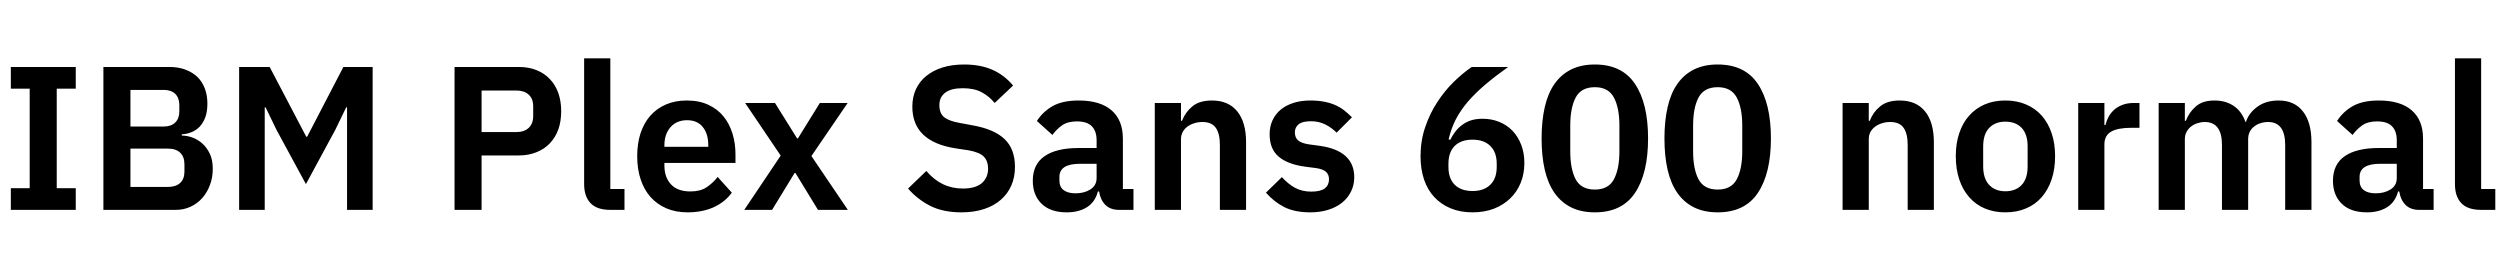 <svg xmlns="http://www.w3.org/2000/svg" xmlns:xlink="http://www.w3.org/1999/xlink" width="293.04" height="31.2"><path fill="black" d="M8.88 24.60L1.27 24.60L1.27 22.06L3.48 22.06L3.48 10.39L1.27 10.39L1.27 7.85L8.88 7.85L8.88 10.39L6.65 10.39L6.65 22.06L8.88 22.06L8.88 24.60ZM12.12 24.60L12.12 7.85L19.87 7.85Q20.90 7.85 21.73 8.16Q22.56 8.47 23.14 9.02Q23.71 9.58 24.01 10.38Q24.31 11.18 24.31 12.14L24.31 12.14Q24.31 13.10 24.06 13.76Q23.81 14.42 23.39 14.86Q22.97 15.29 22.43 15.50Q21.89 15.72 21.31 15.74L21.31 15.74L21.31 15.89Q21.86 15.89 22.50 16.10Q23.14 16.32 23.68 16.79Q24.22 17.26 24.58 17.99Q24.94 18.72 24.94 19.80L24.94 19.80Q24.94 20.81 24.61 21.68Q24.29 22.56 23.71 23.21Q23.14 23.86 22.34 24.23Q21.55 24.60 20.62 24.60L20.62 24.60L12.12 24.60ZM15.29 17.42L15.29 21.91L19.70 21.91Q20.62 21.91 21.12 21.44Q21.62 20.98 21.62 20.09L21.62 20.09L21.62 19.27Q21.62 18.38 21.12 17.90Q20.62 17.42 19.70 17.42L19.70 17.42L15.29 17.42ZM15.29 10.54L15.29 14.83L19.20 14.83Q20.06 14.83 20.54 14.36Q21.02 13.90 21.02 13.06L21.02 13.06L21.02 12.31Q21.02 11.47 20.54 11.00Q20.06 10.54 19.20 10.54L19.20 10.54L15.29 10.54ZM40.68 24.60L40.68 12.58L40.58 12.58L39.29 15.24L35.86 21.58L32.42 15.24L31.13 12.58L31.03 12.58L31.03 24.60L28.03 24.60L28.03 7.85L31.61 7.85L35.90 16.03L36 16.03L40.25 7.85L43.68 7.85L43.68 24.60L40.68 24.60ZM56.45 24.60L53.28 24.60L53.28 7.85L60.82 7.85Q61.97 7.85 62.89 8.22Q63.82 8.59 64.46 9.28Q65.11 9.96 65.45 10.92Q65.78 11.88 65.78 13.03L65.78 13.03Q65.78 14.21 65.45 15.16Q65.11 16.10 64.46 16.79Q63.82 17.47 62.89 17.84Q61.97 18.22 60.82 18.22L60.82 18.22L56.45 18.22L56.45 24.60ZM56.45 10.61L56.45 15.48L60.53 15.48Q61.44 15.48 61.97 14.99Q62.50 14.50 62.50 13.58L62.50 13.58L62.50 12.48Q62.50 11.57 61.97 11.09Q61.44 10.61 60.53 10.61L60.53 10.61L56.45 10.61ZM73.20 24.60L71.54 24.60Q69.96 24.60 69.22 23.81Q68.47 23.02 68.47 21.58L68.47 21.58L68.47 6.84L71.54 6.84L71.54 22.15L73.20 22.15L73.20 24.60ZM80.59 24.89L80.59 24.89Q79.20 24.89 78.11 24.42Q77.02 23.95 76.26 23.10Q75.50 22.25 75.10 21.04Q74.69 19.82 74.69 18.31L74.69 18.31Q74.69 16.82 75.08 15.62Q75.48 14.42 76.22 13.57Q76.97 12.72 78.05 12.25Q79.13 11.78 80.50 11.78L80.50 11.78Q81.96 11.78 83.04 12.29Q84.12 12.79 84.82 13.66Q85.51 14.52 85.86 15.66Q86.21 16.80 86.21 18.10L86.21 18.10L86.21 19.10L77.88 19.10L77.88 19.42Q77.88 20.78 78.65 21.61Q79.42 22.44 80.93 22.44L80.93 22.44Q82.08 22.44 82.81 21.96Q83.54 21.48 84.12 20.74L84.12 20.74L85.78 22.58Q85.01 23.66 83.68 24.28Q82.34 24.89 80.59 24.89ZM80.54 14.09L80.54 14.09Q79.32 14.09 78.60 14.90Q77.88 15.72 77.88 17.02L77.88 17.02L77.88 17.21L83.02 17.21L83.02 16.99Q83.02 15.70 82.38 14.89Q81.74 14.09 80.54 14.09ZM90.50 24.60L87.24 24.60L91.51 18.24L87.34 12.07L90.84 12.07L93.43 16.22L93.53 16.22L96.10 12.07L99.36 12.07L95.11 18.29L99.38 24.60L95.88 24.60L93.24 20.28L93.14 20.28L90.50 24.60ZM112.68 24.89L112.68 24.89Q110.52 24.89 109.02 24.12Q107.52 23.35 106.44 22.10L106.44 22.10L108.58 20.04Q109.44 21.05 110.51 21.58Q111.58 22.10 112.87 22.10L112.87 22.10Q114.34 22.10 115.08 21.47Q115.82 20.83 115.82 19.75L115.82 19.75Q115.82 18.91 115.34 18.38Q114.86 17.86 113.54 17.62L113.54 17.62L111.96 17.38Q106.94 16.58 106.94 12.50L106.94 12.50Q106.94 11.38 107.36 10.46Q107.78 9.55 108.58 8.90Q109.37 8.26 110.48 7.91Q111.60 7.56 113.02 7.56L113.02 7.56Q114.91 7.56 116.33 8.18Q117.74 8.81 118.75 10.03L118.75 10.03L116.59 12.07Q115.97 11.30 115.08 10.82Q114.19 10.34 112.85 10.34L112.85 10.34Q111.48 10.34 110.80 10.86Q110.11 11.38 110.11 12.31L110.11 12.31Q110.11 13.27 110.66 13.73Q111.22 14.18 112.44 14.40L112.44 14.40L114.00 14.69Q116.54 15.14 117.76 16.31Q118.97 17.47 118.97 19.56L118.97 19.56Q118.97 20.76 118.55 21.73Q118.13 22.70 117.32 23.41Q116.52 24.12 115.36 24.50Q114.19 24.89 112.68 24.89ZM132.86 24.60L131.16 24.60Q130.15 24.60 129.56 24.01Q128.98 23.42 128.83 22.44L128.83 22.44L128.69 22.44Q128.38 23.66 127.42 24.28Q126.46 24.89 125.04 24.89L125.04 24.89Q123.12 24.89 122.09 23.88Q121.06 22.87 121.06 21.19L121.06 21.19Q121.06 19.25 122.45 18.30Q123.84 17.35 126.41 17.35L126.41 17.35L128.54 17.35L128.54 16.44Q128.54 15.38 127.99 14.81Q127.44 14.23 126.22 14.23L126.22 14.23Q125.14 14.23 124.48 14.70Q123.82 15.17 123.36 15.82L123.36 15.82L121.54 14.18Q122.23 13.10 123.38 12.44Q124.54 11.78 126.43 11.78L126.43 11.78Q128.98 11.78 130.30 12.94Q131.62 14.09 131.62 16.25L131.62 16.25L131.62 22.15L132.86 22.15L132.86 24.60ZM126.07 22.66L126.07 22.66Q127.10 22.66 127.82 22.20Q128.54 21.74 128.54 20.86L128.54 20.86L128.54 19.20L126.58 19.20Q124.18 19.20 124.18 20.74L124.18 20.74L124.18 21.14Q124.18 21.91 124.67 22.28Q125.16 22.66 126.07 22.66ZM138.43 24.60L135.36 24.60L135.36 12.07L138.43 12.07L138.43 14.16L138.55 14.16Q138.94 13.15 139.76 12.47Q140.59 11.78 142.06 11.78L142.06 11.78Q144 11.78 145.03 13.06Q146.06 14.33 146.06 16.68L146.06 16.68L146.06 24.60L142.99 24.60L142.99 16.99Q142.99 15.65 142.51 14.98Q142.03 14.30 140.93 14.30L140.93 14.30Q140.45 14.30 140.00 14.44Q139.56 14.57 139.21 14.82Q138.86 15.07 138.65 15.44Q138.43 15.82 138.43 16.32L138.43 16.32L138.43 24.60ZM153.58 24.89L153.58 24.89Q151.78 24.89 150.55 24.28Q149.33 23.66 148.39 22.58L148.39 22.58L150.26 20.76Q150.96 21.55 151.79 22.01Q152.62 22.46 153.70 22.46L153.70 22.46Q154.80 22.46 155.29 22.08Q155.78 21.70 155.78 21.02L155.78 21.02Q155.78 20.47 155.44 20.15Q155.09 19.82 154.25 19.70L154.25 19.70L153 19.54Q150.96 19.27 149.89 18.37Q148.82 17.47 148.82 15.74L148.82 15.74Q148.82 14.83 149.16 14.10Q149.50 13.37 150.12 12.85Q150.74 12.34 151.62 12.06Q152.50 11.78 153.58 11.78L153.58 11.78Q154.49 11.78 155.20 11.92Q155.90 12.05 156.48 12.30Q157.06 12.55 157.54 12.92Q158.02 13.30 158.47 13.75L158.47 13.75L156.67 15.55Q156.12 14.98 155.35 14.59Q154.58 14.21 153.67 14.21L153.67 14.21Q152.66 14.21 152.22 14.57Q151.78 14.93 151.78 15.50L151.78 15.50Q151.78 16.13 152.15 16.45Q152.52 16.78 153.41 16.92L153.41 16.92L154.68 17.09Q158.74 17.66 158.74 20.78L158.74 20.78Q158.74 21.70 158.36 22.45Q157.99 23.21 157.32 23.75Q156.65 24.29 155.70 24.59Q154.75 24.89 153.58 24.89ZM172.61 24.89L172.61 24.89Q171.17 24.89 170.04 24.42Q168.91 23.95 168.12 23.10Q167.33 22.25 166.92 21.04Q166.51 19.82 166.51 18.31L166.51 18.31Q166.51 16.51 167.05 14.92Q167.59 13.32 168.46 11.99Q169.32 10.66 170.39 9.61Q171.46 8.57 172.51 7.85L172.51 7.85L176.78 7.85Q175.30 8.90 174.13 9.89Q172.97 10.87 172.09 11.88Q171.22 12.89 170.65 13.98Q170.09 15.07 169.80 16.34L169.80 16.34L169.99 16.39Q170.23 15.91 170.56 15.47Q170.88 15.02 171.34 14.68Q171.79 14.33 172.39 14.12Q172.99 13.92 173.78 13.92L173.78 13.92Q174.82 13.92 175.72 14.28Q176.62 14.64 177.28 15.32Q177.94 16.01 178.31 16.97Q178.68 17.93 178.68 19.10L178.68 19.10Q178.68 20.38 178.25 21.43Q177.82 22.49 177.02 23.26Q176.23 24.02 175.12 24.46Q174.00 24.89 172.61 24.89ZM172.61 22.39L172.61 22.39Q173.93 22.39 174.68 21.66Q175.44 20.93 175.44 19.56L175.44 19.56L175.44 19.20Q175.44 17.83 174.68 17.10Q173.93 16.37 172.61 16.37L172.61 16.37Q171.26 16.37 170.52 17.10Q169.78 17.83 169.78 19.20L169.78 19.20L169.78 19.56Q169.78 20.93 170.52 21.66Q171.26 22.39 172.61 22.39ZM186.94 24.89L186.94 24.89Q185.33 24.89 184.15 24.30Q182.98 23.71 182.21 22.61Q181.44 21.50 181.07 19.90Q180.70 18.29 180.70 16.22L180.70 16.22Q180.70 14.18 181.07 12.56Q181.44 10.94 182.21 9.84Q182.98 8.74 184.15 8.15Q185.33 7.56 186.94 7.56L186.94 7.56Q190.13 7.56 191.65 9.84Q193.18 12.12 193.18 16.22L193.18 16.22Q193.18 20.33 191.65 22.61Q190.13 24.89 186.94 24.89ZM186.94 22.22L186.94 22.22Q188.54 22.22 189.18 21.01Q189.82 19.80 189.82 17.74L189.82 17.74L189.82 14.71Q189.82 12.65 189.18 11.44Q188.54 10.22 186.94 10.22L186.94 10.22Q185.33 10.22 184.69 11.44Q184.06 12.65 184.06 14.71L184.06 14.71L184.06 17.74Q184.06 19.80 184.69 21.01Q185.33 22.22 186.94 22.22ZM201.34 24.89L201.34 24.89Q199.73 24.89 198.55 24.30Q197.38 23.71 196.61 22.61Q195.84 21.50 195.47 19.90Q195.10 18.29 195.10 16.22L195.10 16.22Q195.10 14.18 195.47 12.56Q195.84 10.94 196.61 9.84Q197.38 8.74 198.55 8.15Q199.73 7.56 201.34 7.56L201.34 7.56Q204.53 7.56 206.05 9.84Q207.58 12.12 207.58 16.22L207.58 16.22Q207.58 20.33 206.05 22.61Q204.53 24.89 201.34 24.89ZM201.34 22.22L201.34 22.22Q202.94 22.22 203.58 21.01Q204.22 19.80 204.22 17.74L204.22 17.74L204.22 14.71Q204.22 12.65 203.58 11.44Q202.94 10.22 201.34 10.22L201.34 10.22Q199.73 10.22 199.09 11.44Q198.46 12.65 198.46 14.71L198.46 14.71L198.46 17.74Q198.46 19.80 199.09 21.01Q199.73 22.22 201.34 22.22ZM219.05 24.60L215.98 24.60L215.98 12.07L219.05 12.07L219.05 14.16L219.17 14.16Q219.55 13.15 220.38 12.47Q221.21 11.78 222.67 11.78L222.67 11.78Q224.62 11.78 225.65 13.06Q226.68 14.33 226.68 16.68L226.68 16.68L226.68 24.60L223.61 24.60L223.61 16.99Q223.61 15.65 223.13 14.98Q222.65 14.30 221.54 14.30L221.54 14.30Q221.06 14.30 220.62 14.44Q220.18 14.57 219.83 14.82Q219.48 15.07 219.26 15.44Q219.05 15.82 219.05 16.32L219.05 16.32L219.05 24.60ZM235.06 24.89L235.06 24.89Q233.71 24.89 232.64 24.43Q231.58 23.98 230.82 23.11Q230.06 22.25 229.66 21.04Q229.25 19.82 229.25 18.31L229.25 18.31Q229.25 16.80 229.66 15.60Q230.06 14.40 230.82 13.55Q231.58 12.70 232.64 12.24Q233.71 11.78 235.06 11.78L235.06 11.78Q236.40 11.78 237.48 12.24Q238.56 12.70 239.32 13.55Q240.07 14.40 240.48 15.60Q240.89 16.80 240.89 18.31L240.89 18.31Q240.89 19.82 240.48 21.04Q240.07 22.25 239.32 23.11Q238.56 23.98 237.48 24.43Q236.40 24.89 235.06 24.89ZM235.06 22.42L235.06 22.42Q236.28 22.42 236.98 21.67Q237.67 20.93 237.67 19.49L237.67 19.49L237.67 17.16Q237.67 15.74 236.98 15.00Q236.28 14.26 235.06 14.26L235.06 14.26Q233.86 14.26 233.16 15.00Q232.46 15.74 232.46 17.16L232.46 17.16L232.46 19.49Q232.46 20.93 233.16 21.67Q233.86 22.42 235.06 22.42ZM246.67 24.60L243.60 24.60L243.60 12.07L246.67 12.07L246.67 14.66L246.79 14.66Q246.91 14.16 247.16 13.69Q247.42 13.22 247.82 12.86Q248.23 12.50 248.80 12.29Q249.36 12.07 250.10 12.07L250.10 12.07L250.78 12.07L250.78 14.98L249.82 14.98Q248.26 14.98 247.46 15.43Q246.67 15.89 246.67 16.92L246.67 16.92L246.67 24.60ZM256.10 24.60L253.03 24.60L253.03 12.07L256.10 12.07L256.10 14.16L256.22 14.16Q256.58 13.18 257.38 12.48Q258.17 11.78 259.58 11.78L259.58 11.78Q260.88 11.78 261.82 12.41Q262.75 13.03 263.21 14.30L263.21 14.30L263.26 14.30Q263.59 13.25 264.59 12.52Q265.58 11.78 267.10 11.78L267.10 11.78Q268.94 11.78 269.94 13.06Q270.94 14.33 270.94 16.68L270.94 16.68L270.94 24.60L267.86 24.60L267.86 16.99Q267.86 14.30 265.85 14.30L265.85 14.30Q265.39 14.30 264.97 14.44Q264.55 14.57 264.23 14.82Q263.90 15.07 263.71 15.44Q263.52 15.82 263.52 16.32L263.52 16.32L263.52 24.60L260.45 24.60L260.45 16.99Q260.45 14.30 258.43 14.30L258.43 14.30Q258 14.30 257.58 14.44Q257.16 14.57 256.84 14.82Q256.51 15.07 256.31 15.44Q256.10 15.82 256.10 16.32L256.10 16.32L256.10 24.60ZM285.26 24.60L283.56 24.60Q282.55 24.60 281.96 24.01Q281.38 23.42 281.23 22.44L281.23 22.44L281.09 22.44Q280.78 23.66 279.82 24.28Q278.86 24.89 277.44 24.89L277.44 24.89Q275.52 24.89 274.49 23.88Q273.46 22.87 273.46 21.19L273.46 21.19Q273.46 19.25 274.85 18.30Q276.24 17.35 278.81 17.35L278.81 17.35L280.94 17.35L280.94 16.44Q280.94 15.38 280.39 14.81Q279.84 14.23 278.62 14.23L278.62 14.23Q277.54 14.23 276.88 14.70Q276.22 15.17 275.76 15.82L275.76 15.82L273.94 14.18Q274.63 13.10 275.78 12.44Q276.94 11.78 278.83 11.78L278.83 11.78Q281.38 11.78 282.70 12.94Q284.02 14.09 284.02 16.25L284.02 16.25L284.02 22.15L285.26 22.15L285.26 24.60ZM278.47 22.66L278.47 22.66Q279.50 22.66 280.22 22.20Q280.94 21.74 280.94 20.86L280.94 20.86L280.94 19.20L278.98 19.20Q276.58 19.20 276.58 20.74L276.58 20.74L276.58 21.14Q276.58 21.91 277.07 22.28Q277.56 22.66 278.47 22.66ZM292.49 24.60L290.83 24.60Q289.25 24.60 288.50 23.81Q287.76 23.02 287.76 21.58L287.76 21.58L287.76 6.84L290.83 6.84L290.83 22.15L292.49 22.15L292.49 24.60Z"/></svg>